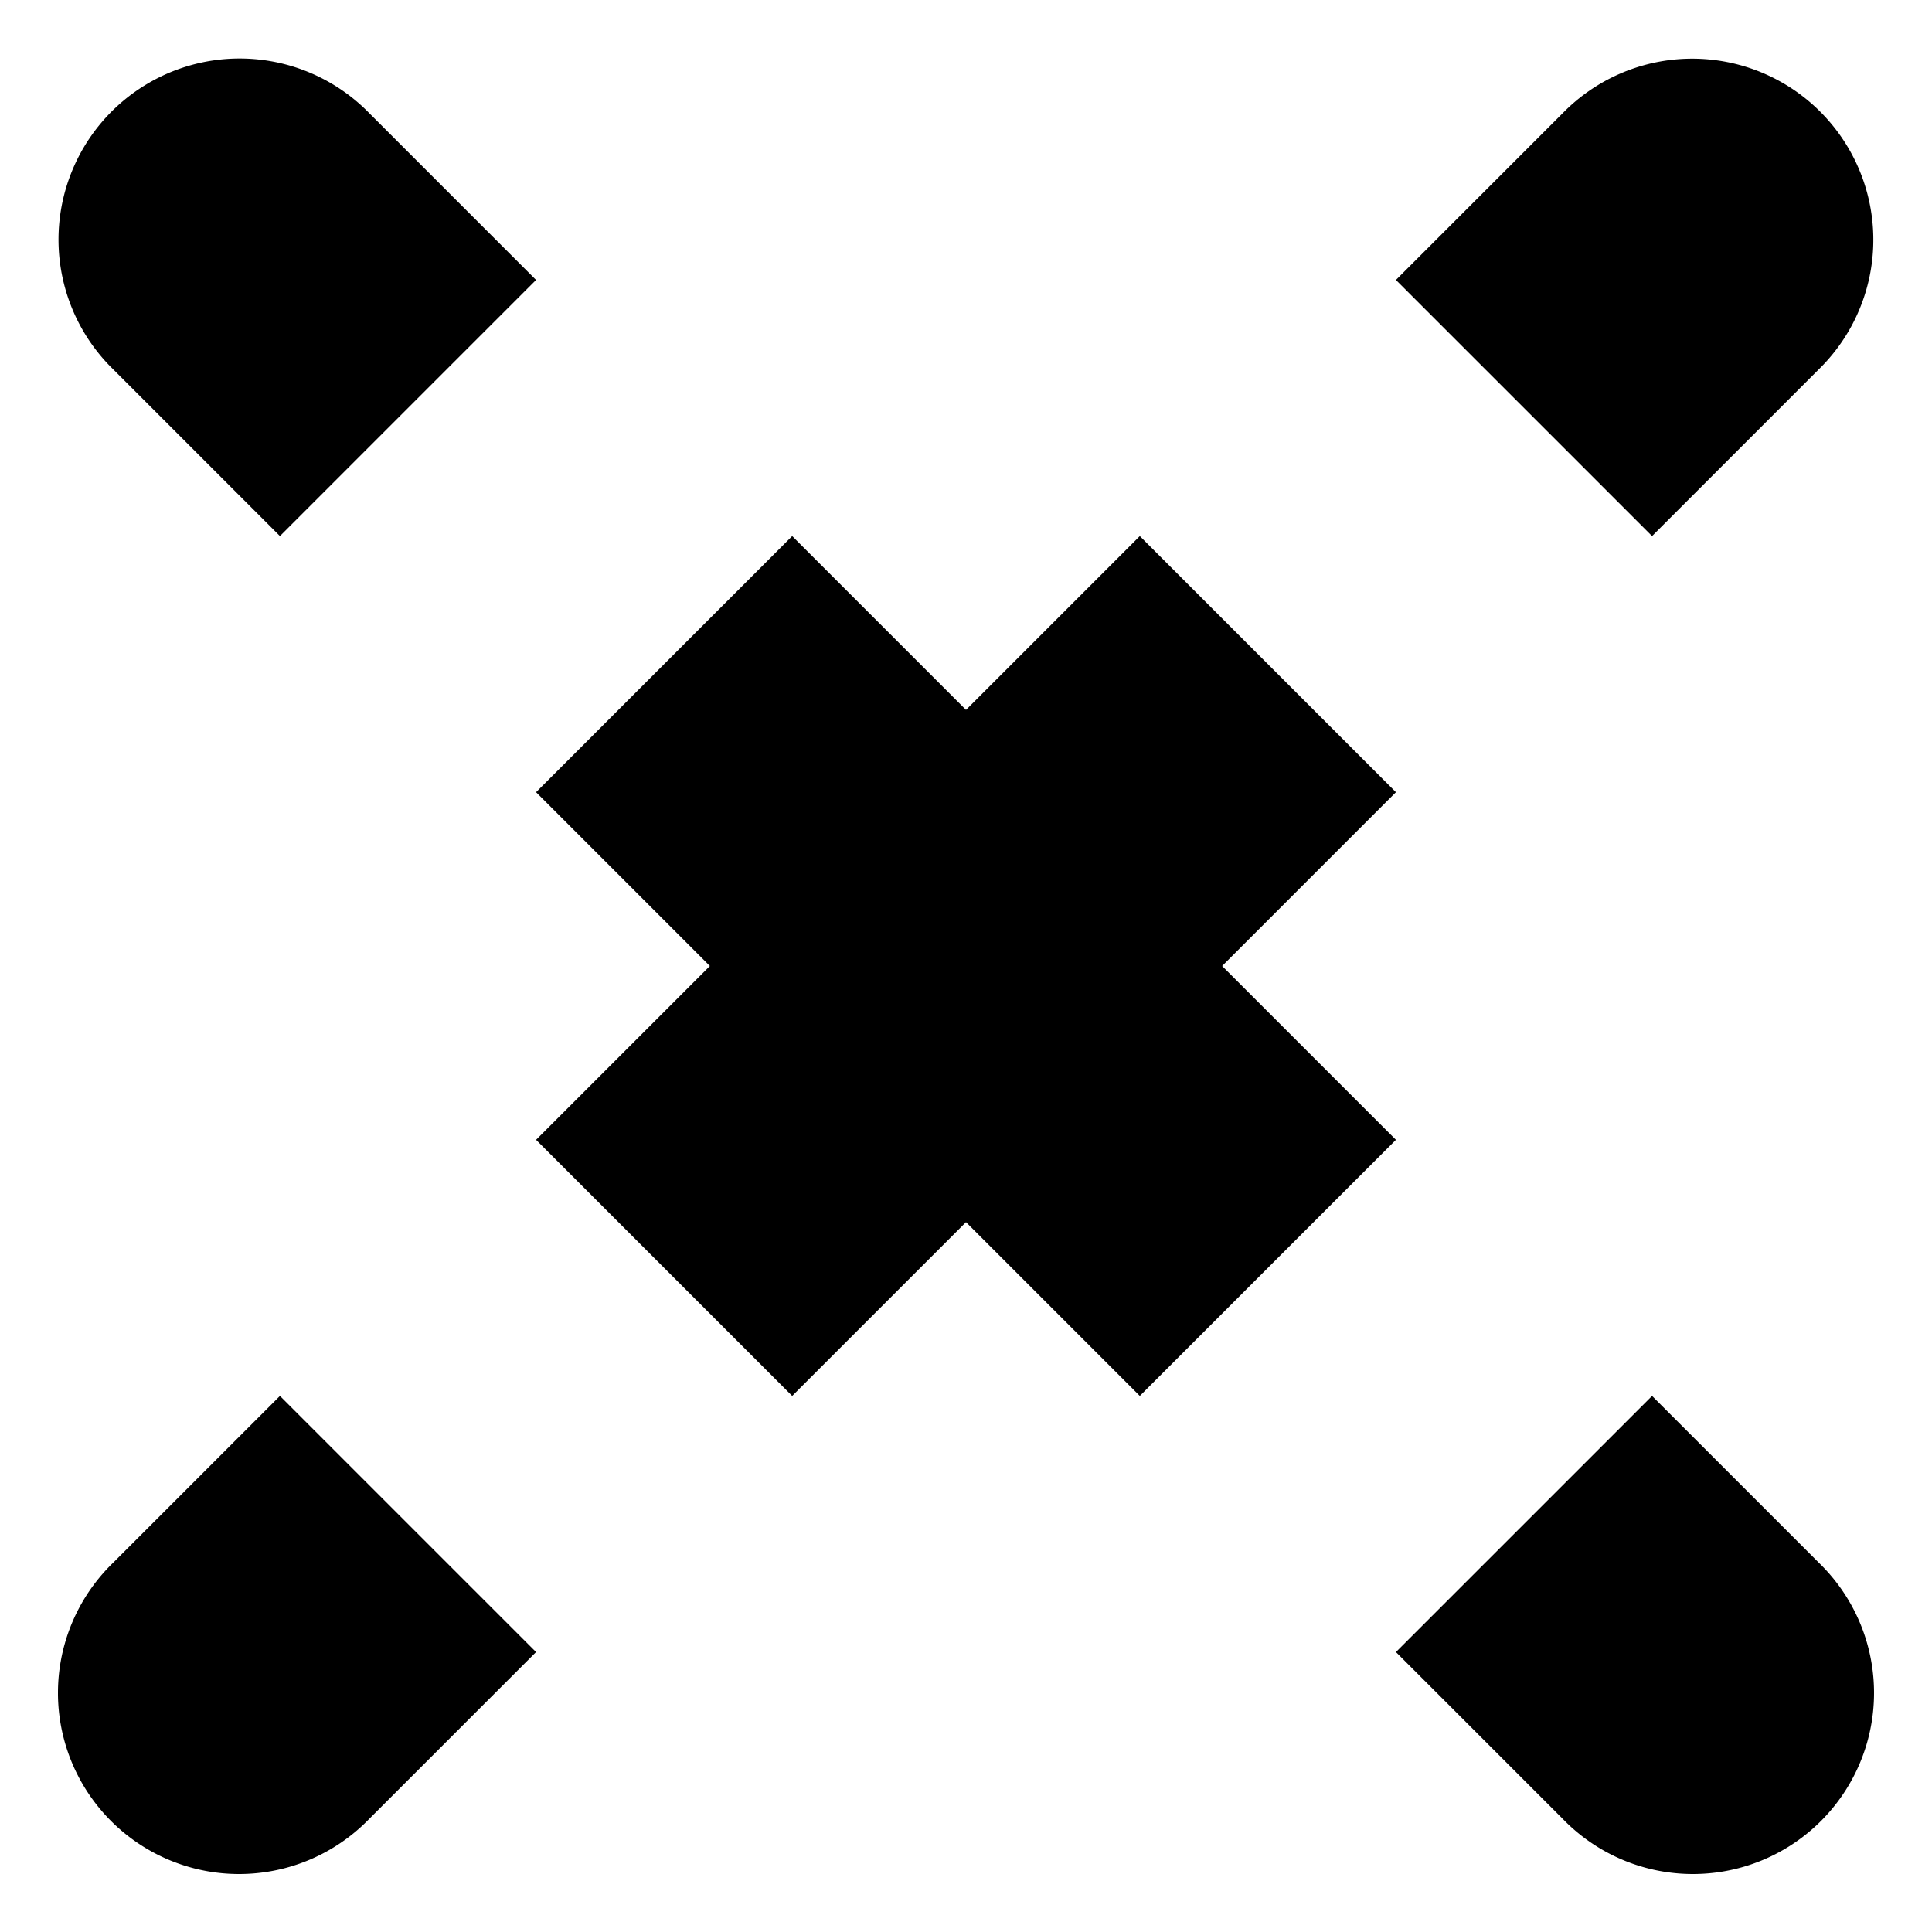 <?xml version="1.0" encoding="UTF-8" standalone="no"?>
<!-- Created with Inkscape (http://www.inkscape.org/) -->

<svg
   xmlns:dc="http://purl.org/dc/elements/1.1/"
   xmlns:cc="http://creativecommons.org/ns#"
   xmlns:rdf="http://www.w3.org/1999/02/22-rdf-syntax-ns#"
   xmlns:svg="http://www.w3.org/2000/svg"
   xmlns="http://www.w3.org/2000/svg"
   xmlns:xlink="http://www.w3.org/1999/xlink"
   xmlns:sodipodi="http://sodipodi.sourceforge.net/DTD/sodipodi-0.dtd"
   xmlns:inkscape="http://www.inkscape.org/namespaces/inkscape"
   width="256"
   height="256"
   id="svg2"
   inkscape:label="Pozadí"
   version="1.1"
   inkscape:version="0.48.3.1 r9886"
   sodipodi:docname="access-no.svg">
  <defs
     id="defs3">
    <inkscape:path-effect
       effect="spiro"
       id="path-effect3001"
       is_visible="true" />
    <linearGradient
       inkscape:collect="always"
       id="linearGradient3766">
      <stop
         style="stop-color:#000000;stop-opacity:1;"
         offset="0"
         id="stop3768" />
      <stop
         style="stop-color:#000000;stop-opacity:0;"
         offset="1"
         id="stop3770" />
    </linearGradient>
    <radialGradient
       inkscape:collect="always"
       xlink:href="#linearGradient3766"
       id="radialGradient3772"
       cx="128"
       cy="127.997"
       fx="128"
       fy="127.997"
       r="128"
       gradientTransform="matrix(1,0,0,0.5,0,63.995)"
       gradientUnits="userSpaceOnUse" />
  </defs>
  <sodipodi:namedview
     id="base"
     pagecolor="#ffffff"
     bordercolor="#666666"
     borderopacity="1.0"
     inkscape:pageopacity="0.0"
     inkscape:pageshadow="2"
     inkscape:zoom="2.56"
     inkscape:cx="96.392451"
     inkscape:cy="170.13402"
     inkscape:document-units="px"
     inkscape:current-layer="layer1"
     showgrid="true"
     inkscape:window-width="1600"
     inkscape:window-height="1147"
     inkscape:window-x="0"
     inkscape:window-y="0"
     inkscape:window-maximized="1"
     inkscape:snap-grids="true"
     inkscape:snap-to-guides="false">
    <inkscape:grid
       type="xygrid"
       id="grid2984"
       empspacing="4"
       visible="true"
       enabled="true"
       snapvisiblegridlinesonly="true"
       originx="0px"
       spacingx="8px"
       spacingy="8px"
       dotted="false" />
  </sodipodi:namedview>
  <g
     inkscape:label="Vrstva 1"
     inkscape:groupmode="layer"
     id="layer1"
     transform="translate(0,-796.362)">
    <path
       style="font-size:medium;font-style:normal;font-variant:normal;font-weight:normal;font-stretch:normal;text-indent:0;text-align:start;text-decoration:none;line-height:normal;letter-spacing:normal;word-spacing:normal;text-transform:none;direction:ltr;block-progression:tb;writing-mode:lr-tb;text-anchor:start;baseline-shift:baseline;color:#000000;fill:#000000;fill-opacity:1;stroke:none;stroke-width:48;marker:none;visibility:visible;display:inline;overflow:visible;enable-background:accumulate;font-family:Sans;-inkscape-font-specification:Sans"
       d="M 31.75 7.75 A 24.002 24.002 0 0 0 15.031 48.969 L 37.094 71.031 L 71.031 37.094 L 48.969 15.031 A 24.002 24.002 0 0 0 31.75 7.75 z M 223.531 7.781 A 24.002 24.002 0 0 0 207.031 15.031 L 184.969 37.094 L 218.906 71.031 L 240.969 48.969 A 24.002 24.002 0 0 0 223.531 7.781 z M 104.969 71.031 L 71.031 104.969 L 94.062 128 L 71.031 151.031 L 104.969 184.969 L 128 161.938 L 151.031 184.969 L 184.969 151.031 L 161.938 128 L 184.969 104.969 L 151.031 71.031 L 128 94.062 L 104.969 71.031 z M 37.094 184.969 L 15.031 207.031 A 24.002 24.002 0 1 0 48.969 240.969 L 71.031 218.906 L 37.094 184.969 z M 218.906 184.969 L 184.969 218.906 L 207.031 240.969 A 24.002 24.002 0 1 0 240.969 207.031 L 218.906 184.969 z "
       transform="translate(0,796.362)"
       id="path10209" />
  </g>
</svg>
